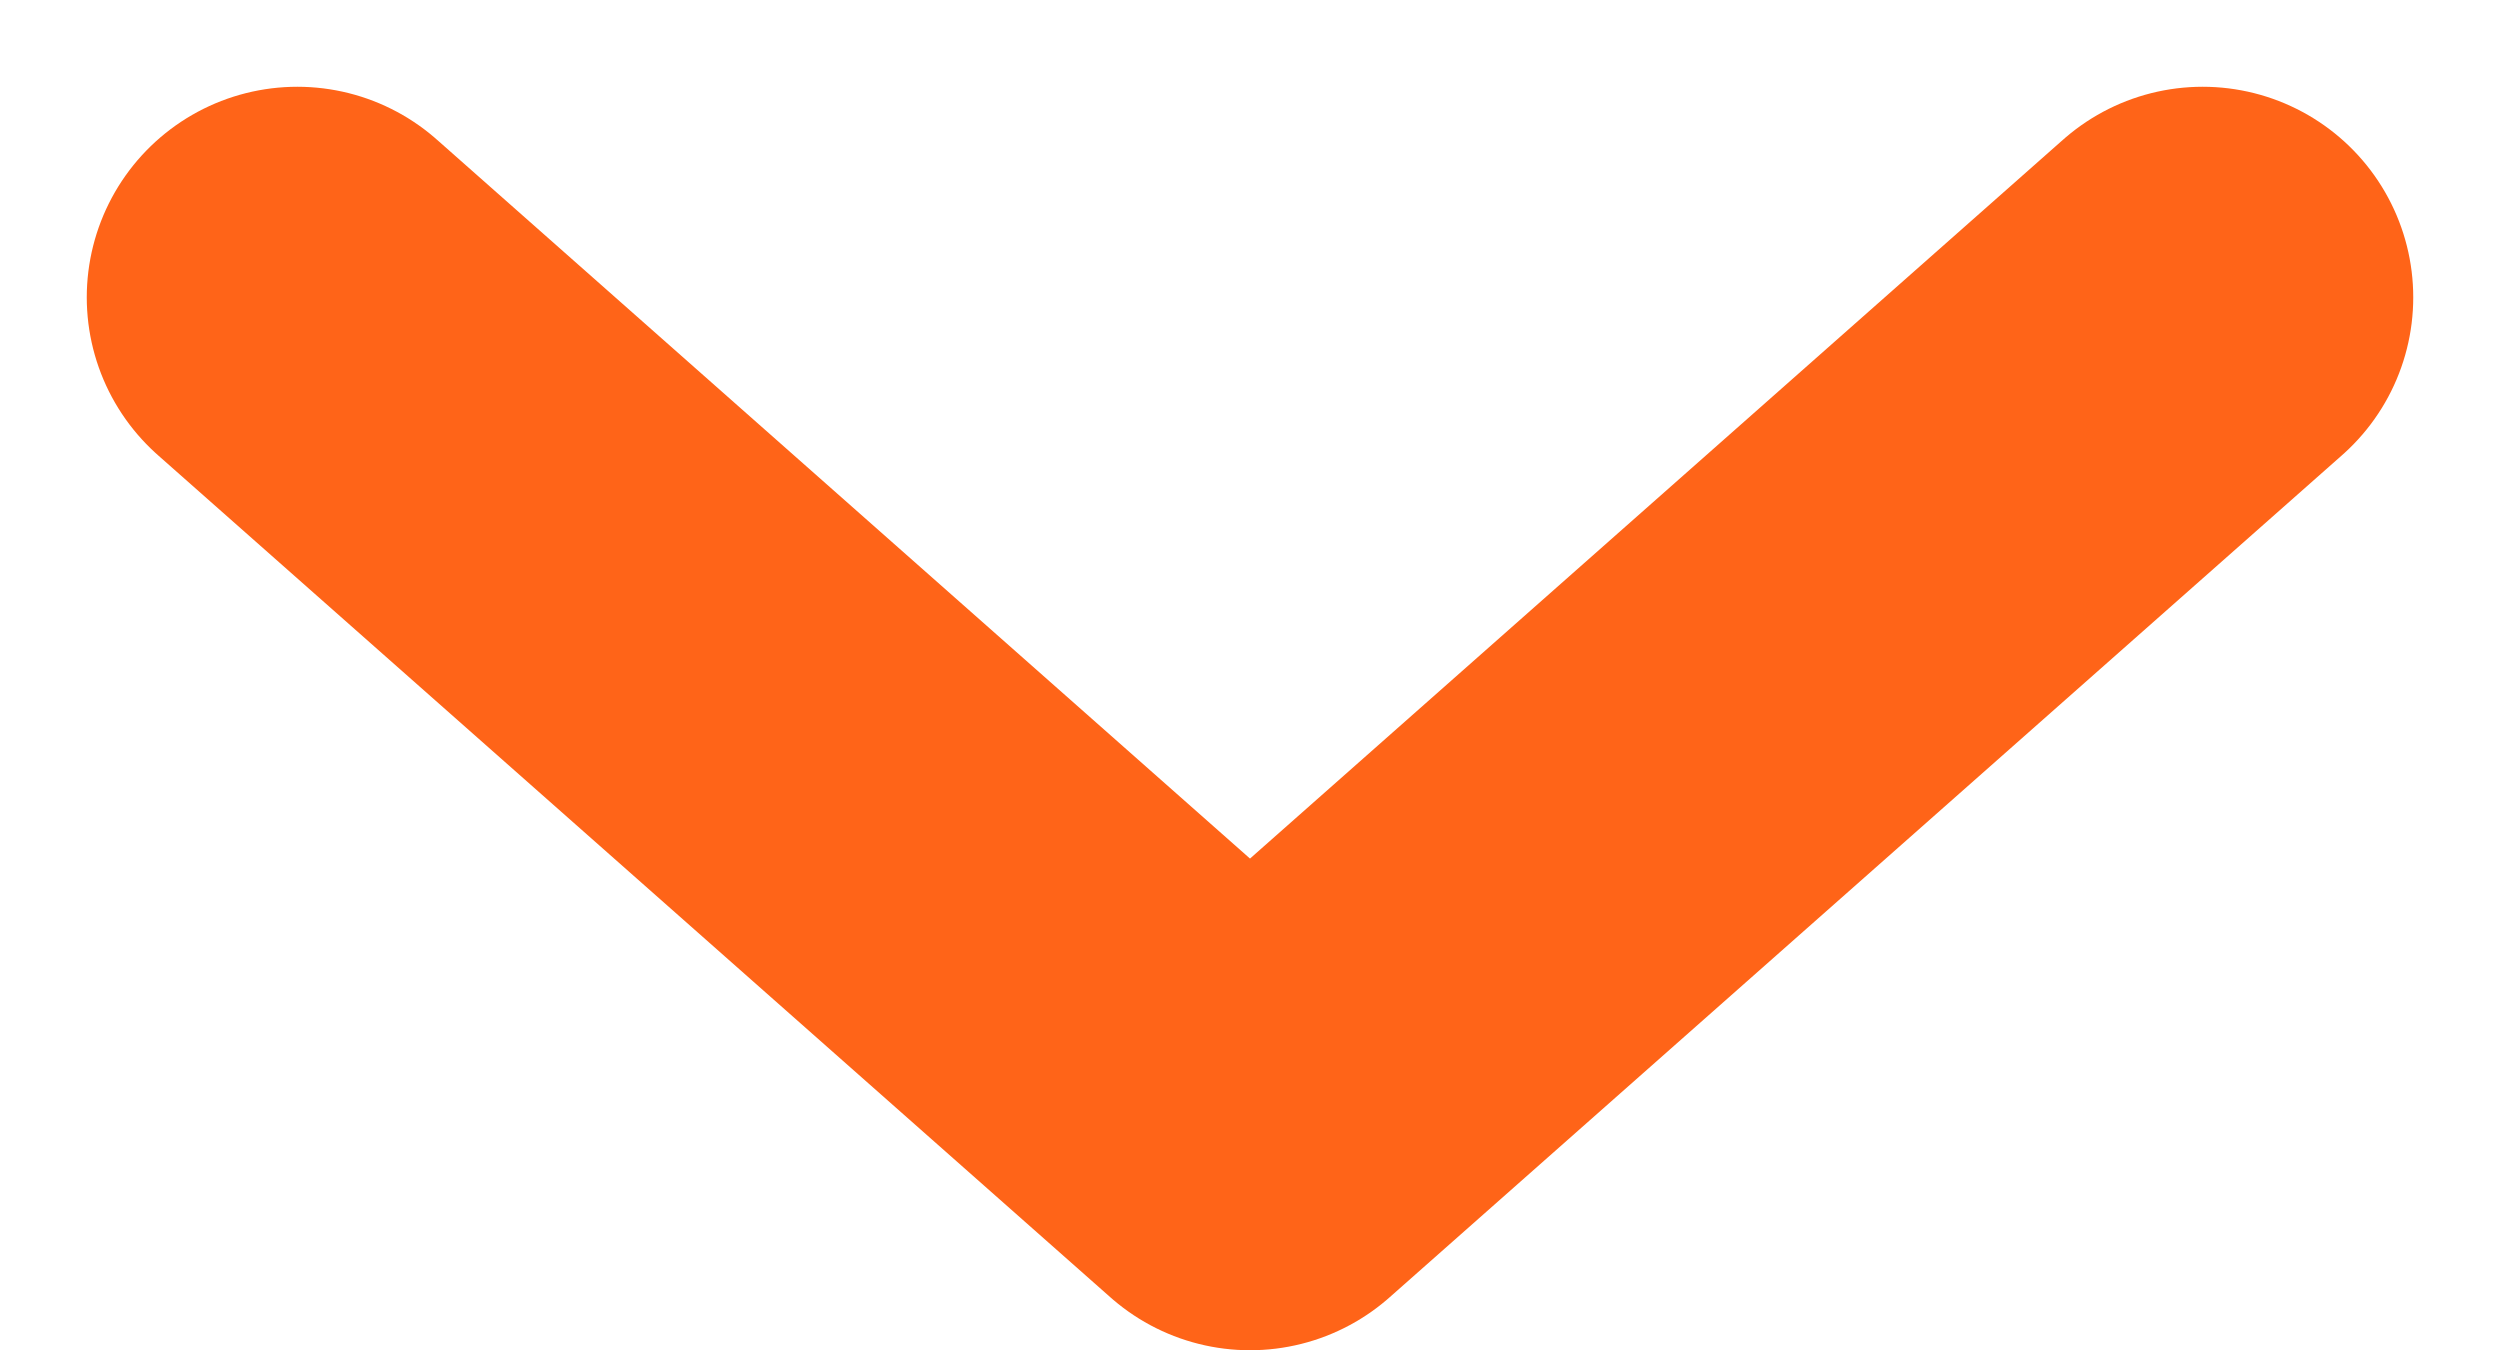 <svg xmlns="http://www.w3.org/2000/svg" width="8.904" height="4.809" viewBox="0 0 8.904 4.809"><defs><style>.a{fill:none;stroke:#ff6418;stroke-linecap:round;stroke-linejoin:round;stroke-miterlimit:10;stroke-width:1.5px;}</style></defs><path class="a" d="M3,6.786,0,3.393,3,0" transform="translate(1.059 4.059) rotate(-90)"/></svg>
